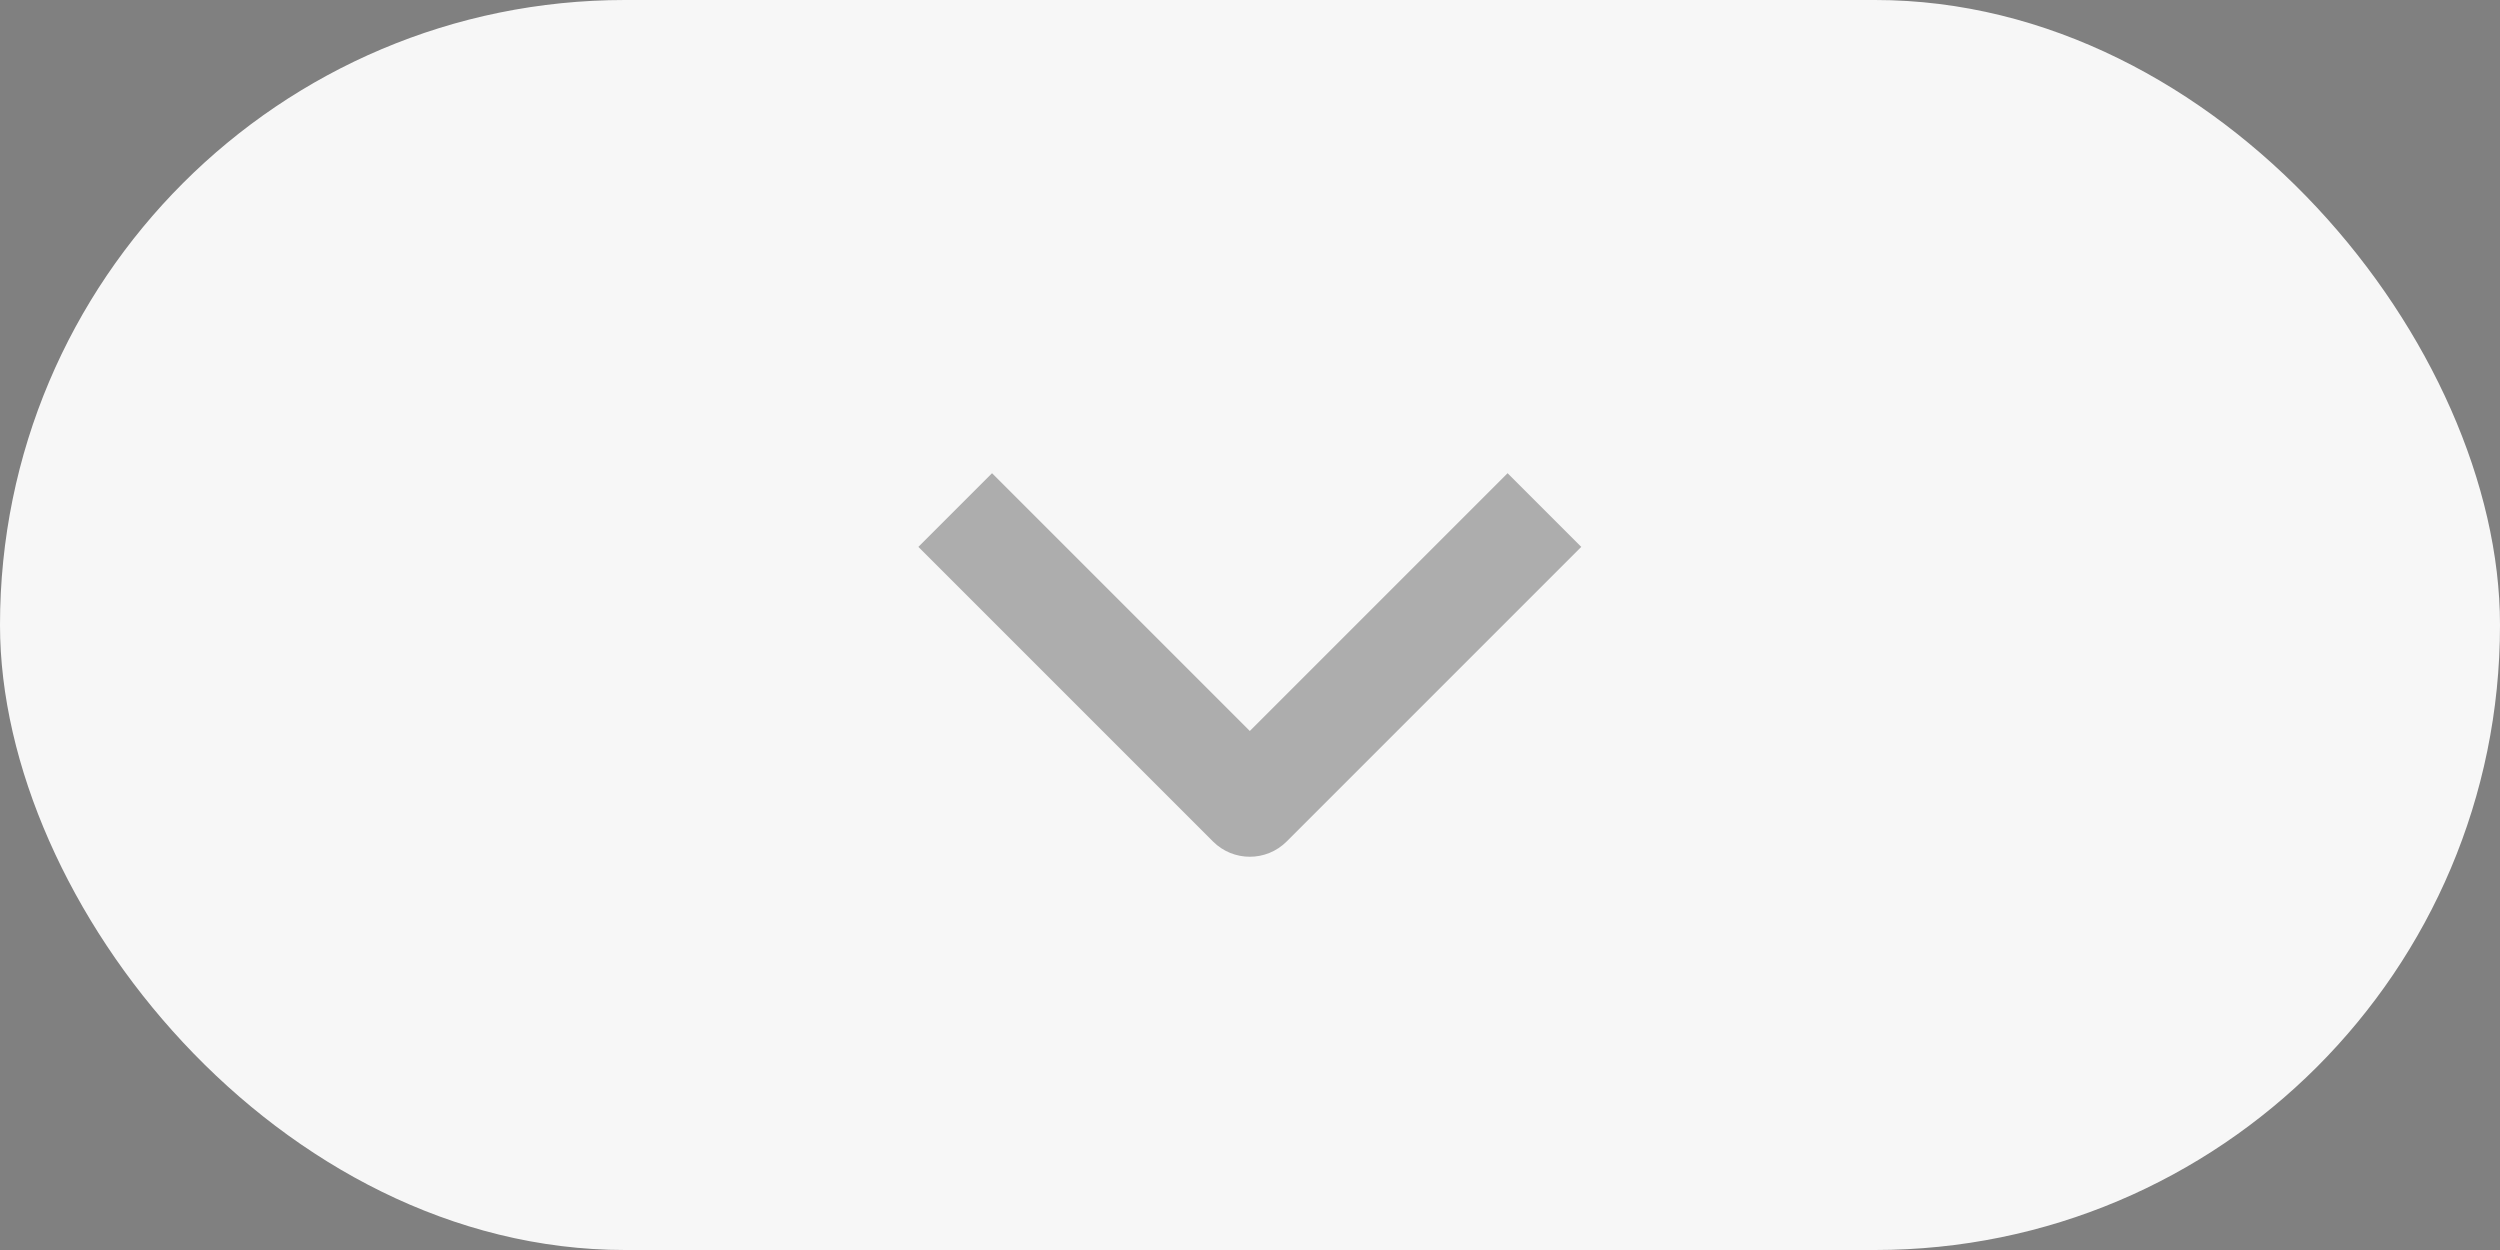 <?xml version="1.0" encoding="UTF-8"?>
<svg width="40px" height="20px" viewBox="0 0 40 20" version="1.1" xmlns="http://www.w3.org/2000/svg" xmlns:xlink="http://www.w3.org/1999/xlink">
    <rect x="0" y="0" width="40" height="20" fill="#808080" stroke="none"/>
    <title>切片</title>
    <g id="6/11" stroke="none" stroke-width="1" fill="none" fill-rule="evenodd">
        <g id="编组">
            <rect id="Combined-Shape" fill="#F7F7F7" x="0" y="0" width="40" height="20" rx="10"></rect>
            <g transform="translate(15, 0)" fill="#000000" fill-opacity="0.3" id="Icons/Filled/arrow">
                <g transform="translate(5, 10) rotate(90) translate(-5, -10) ">
                    <g id="Group" transform="translate(-1.553, 4.7)">
                        <path d="M2.387,1.553 L9.053,1.553 L9.053,1.553 L9.053,3.22 L3.22,3.22 L3.22,9.053 L1.553,9.053 L1.553,2.387 C1.553,1.926 1.926,1.553 2.387,1.553 Z" id="图标颜色" transform="translate(5.303, 5.303) rotate(135) translate(-5.303, -5.303) "></path>
                    </g>
                </g>
            </g>
        </g>
    </g>
</svg>